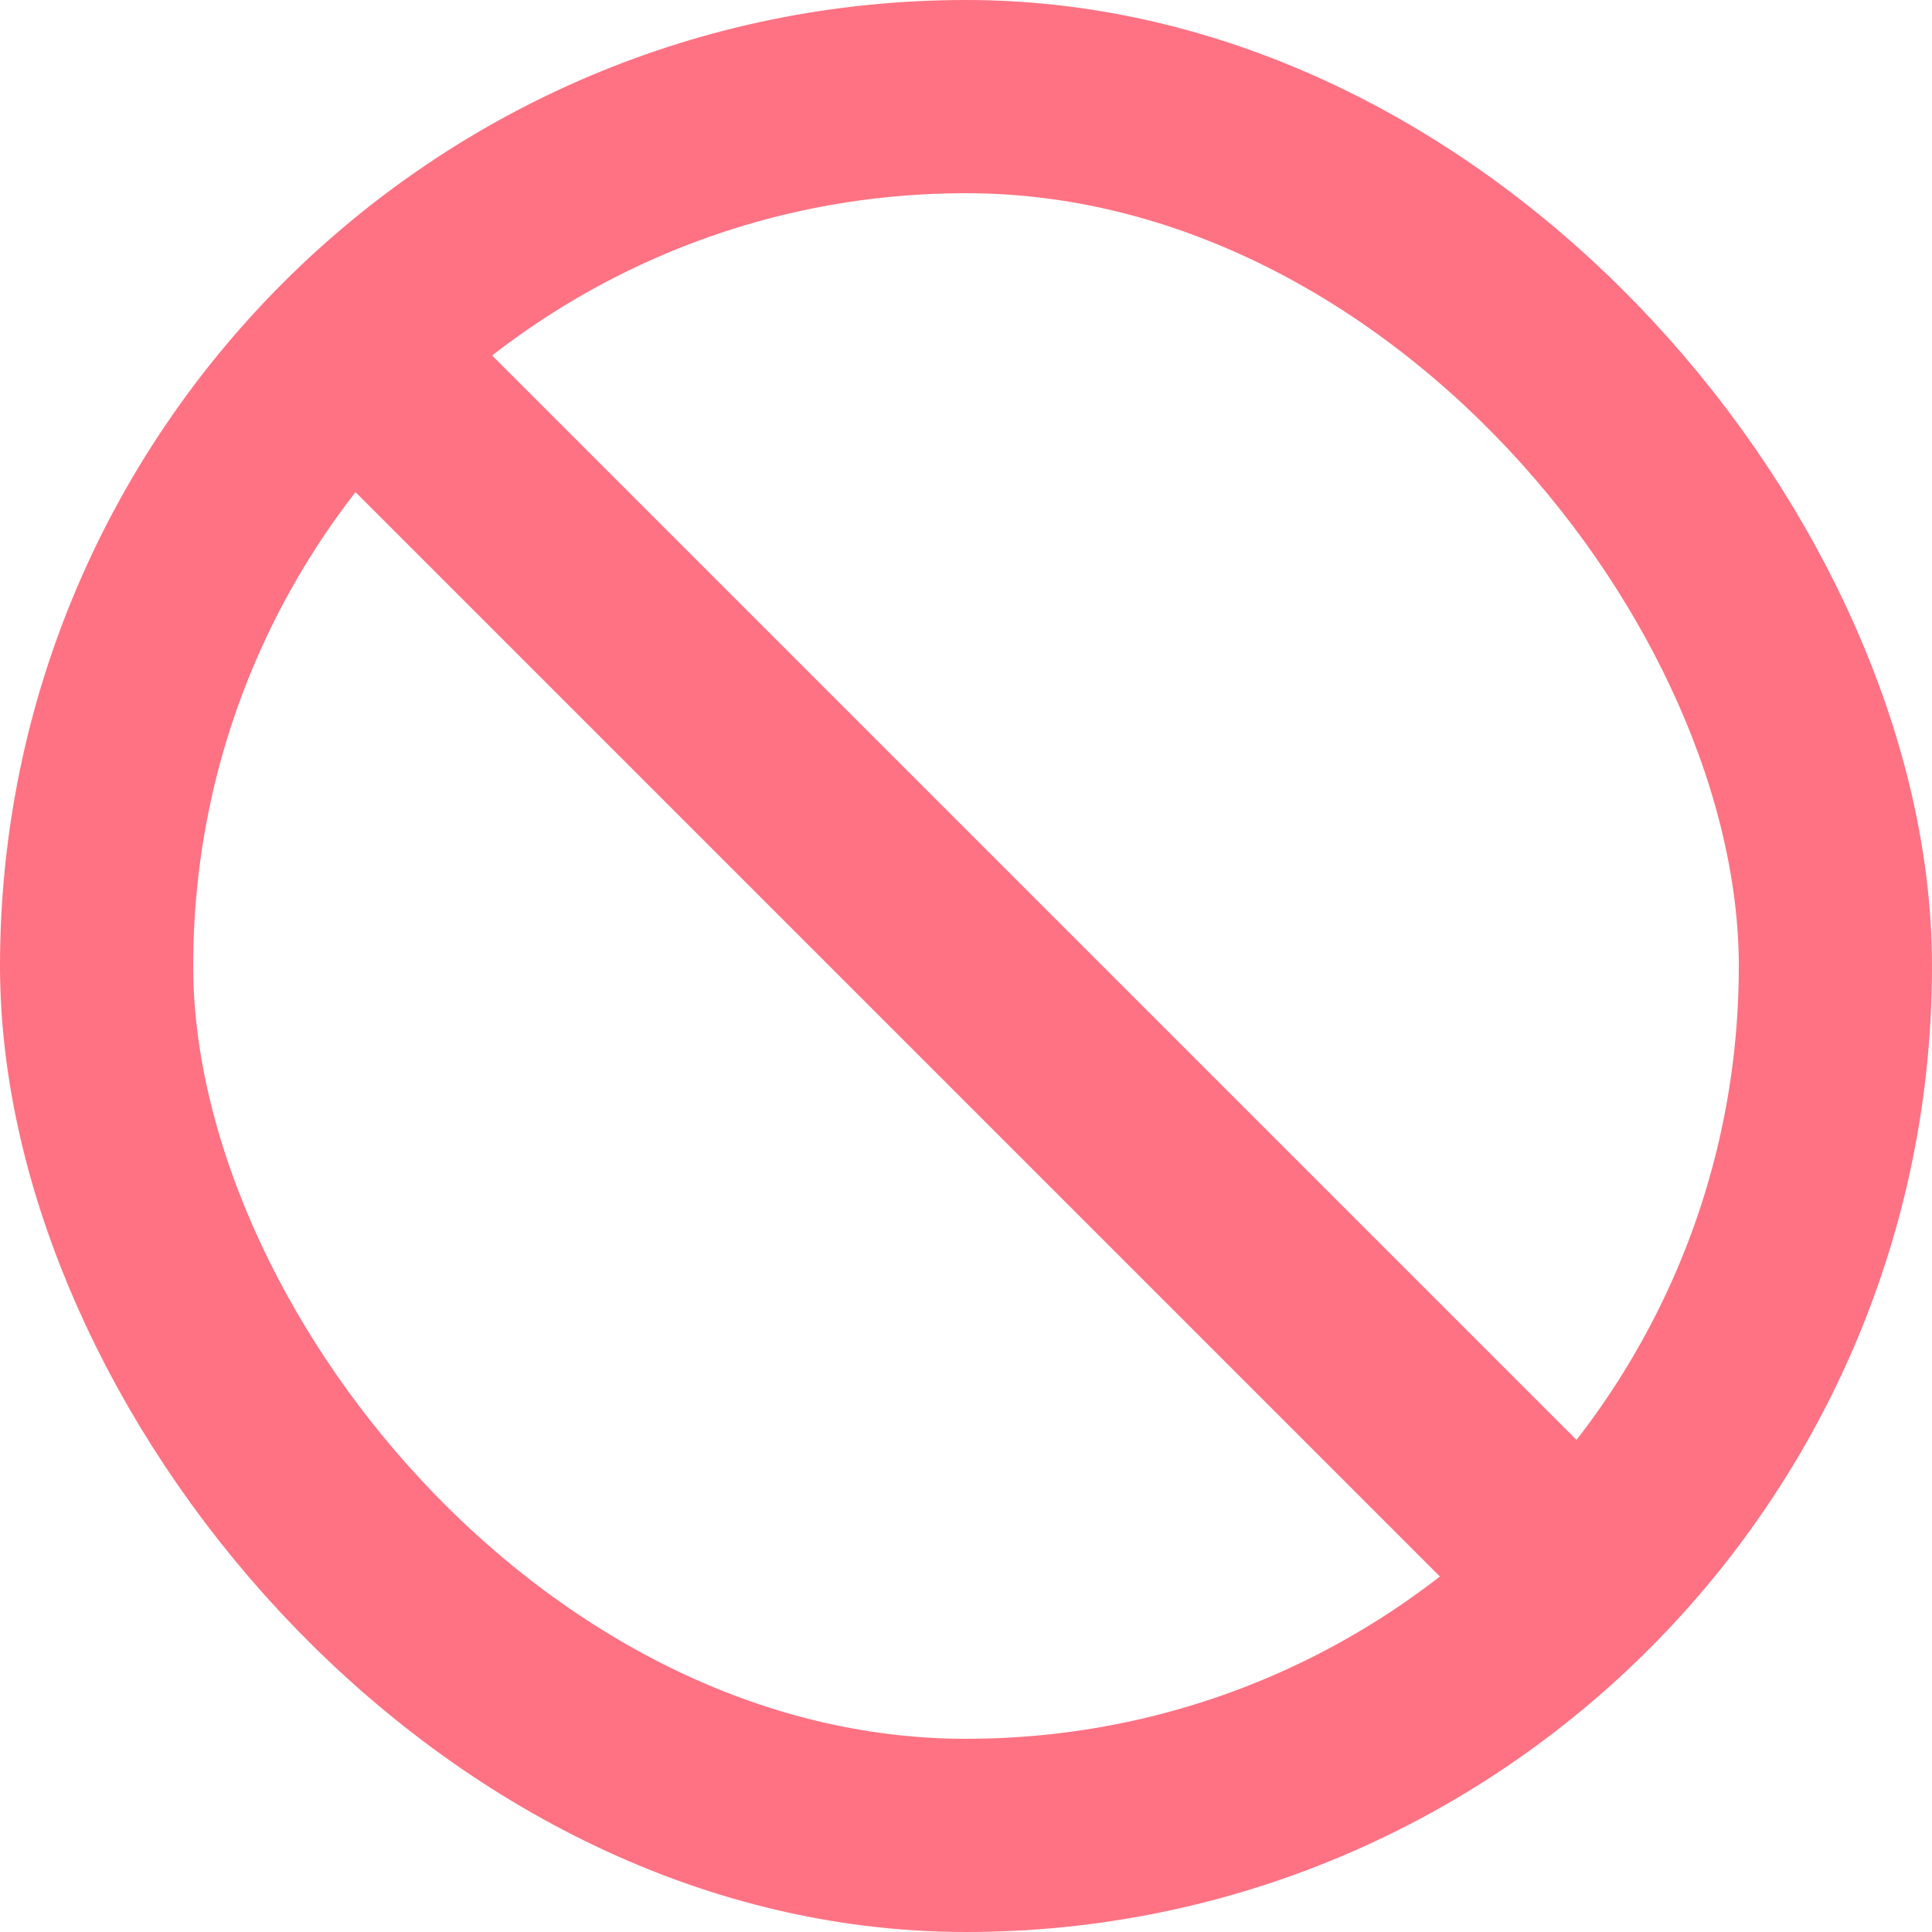<svg xmlns="http://www.w3.org/2000/svg" width="20" height="20" viewBox="0 0 20 20"><g data-name="Ad Icon" transform="translate(-441 -474)" fill="none" stroke="#ff7283" stroke-width="2"><rect data-name="Rectangle 3" width="18" height="18" rx="9" transform="translate(442 475)"/><path data-name="Line 2" d="M444.5 477.5l13 13"/></g></svg>